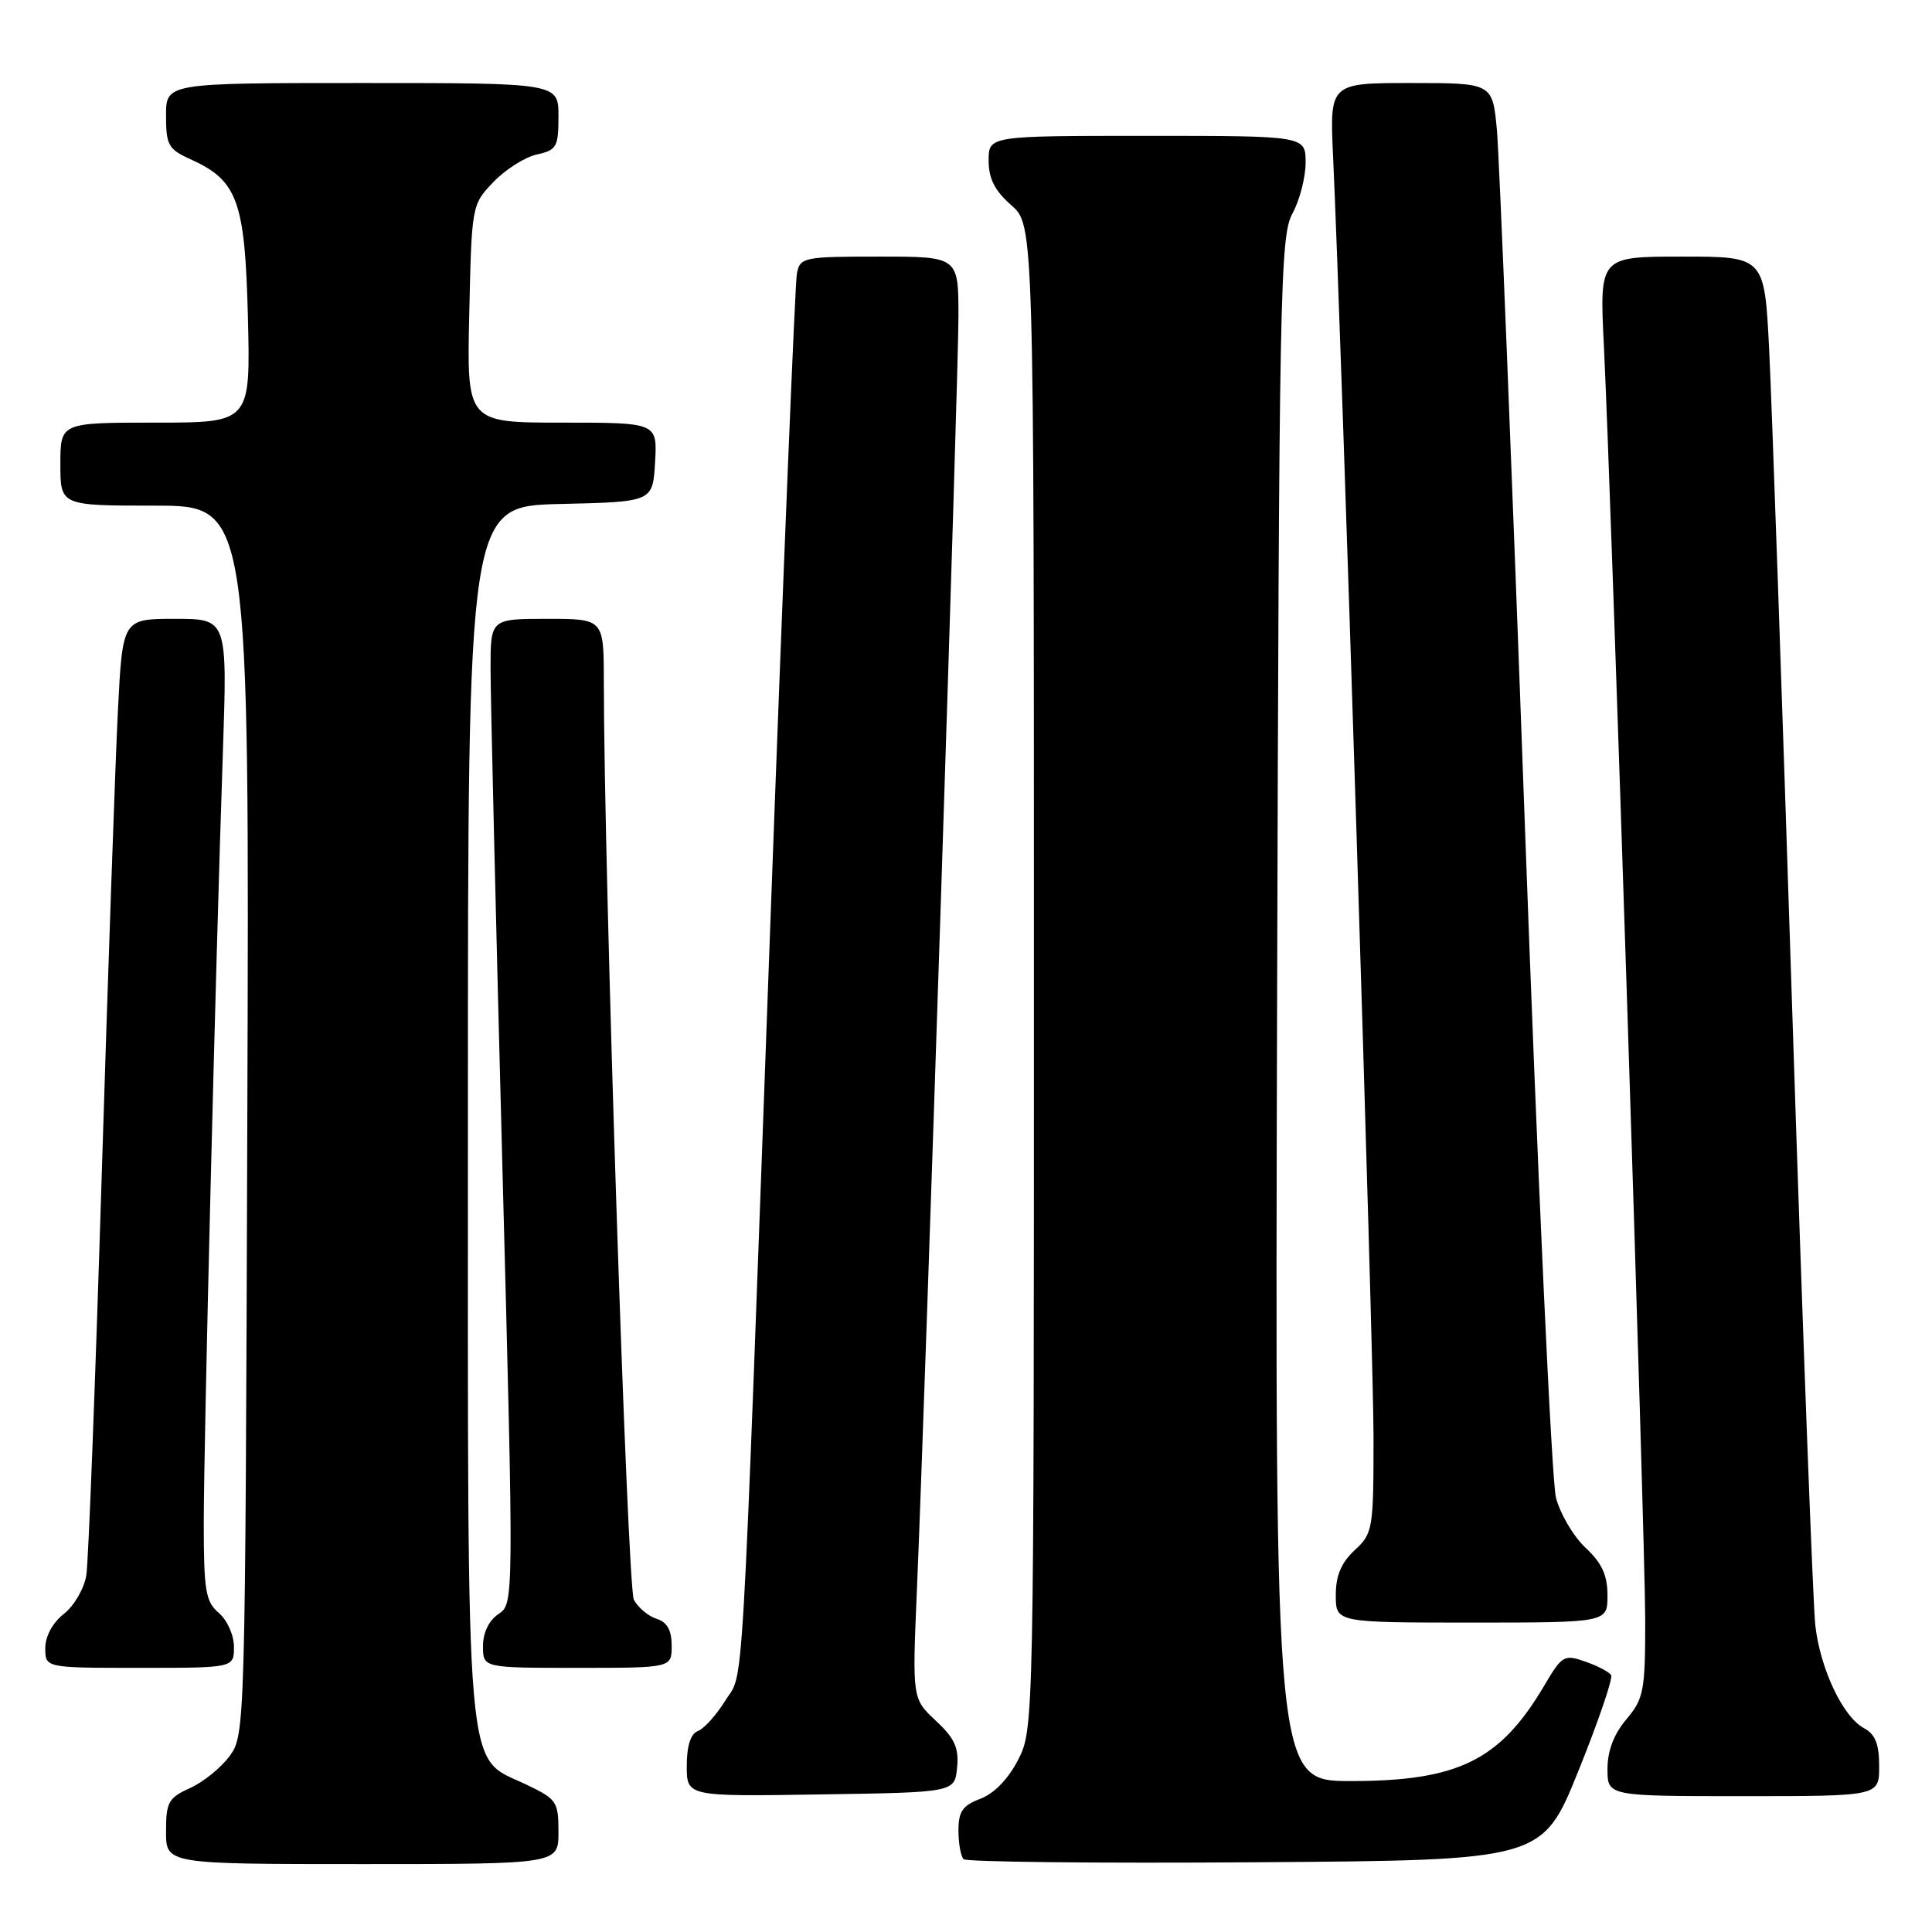 <?xml version="1.0" encoding="UTF-8" standalone="no"?>
<!DOCTYPE svg PUBLIC "-//W3C//DTD SVG 1.1//EN" "http://www.w3.org/Graphics/SVG/1.1/DTD/svg11.dtd" >
<svg xmlns="http://www.w3.org/2000/svg" xmlns:xlink="http://www.w3.org/1999/xlink" version="1.1" viewBox="0 0 256 256">
 <g >
 <path fill="currentColor"
d=" M 74.00 242.75 C 74.00 238.73 73.77 238.39 69.75 236.47 C 61.53 232.54 62.00 237.99 62.00 147.28 C 62.00 67.06 62.00 67.06 74.25 66.78 C 86.50 66.50 86.50 66.50 86.80 61.25 C 87.10 56.00 87.10 56.00 74.48 56.00 C 61.85 56.00 61.85 56.00 62.18 41.56 C 62.50 27.19 62.51 27.11 65.39 24.11 C 66.98 22.45 69.57 20.81 71.14 20.47 C 73.76 19.89 74.00 19.47 74.00 15.42 C 74.00 11.00 74.00 11.00 48.00 11.00 C 22.00 11.00 22.00 11.00 22.00 15.32 C 22.00 19.21 22.32 19.78 25.18 21.07 C 31.49 23.91 32.46 26.56 32.85 42.07 C 33.19 56.00 33.19 56.00 20.60 56.00 C 8.00 56.00 8.00 56.00 8.00 61.50 C 8.00 67.00 8.00 67.00 20.52 67.00 C 33.05 67.00 33.05 67.00 32.77 148.43 C 32.50 229.00 32.48 229.88 30.43 232.68 C 29.29 234.23 26.93 236.14 25.18 236.93 C 22.32 238.22 22.00 238.79 22.00 242.68 C 22.00 247.00 22.00 247.00 48.00 247.00 C 74.00 247.00 74.00 247.00 74.00 242.75 Z  M 209.16 234.62 C 211.80 228.08 213.74 222.39 213.48 221.96 C 213.22 221.54 211.68 220.73 210.06 220.17 C 207.26 219.19 206.98 219.35 204.64 223.32 C 198.78 233.26 193.24 236.00 179.00 236.00 C 168.94 236.00 168.94 236.00 169.22 133.75 C 169.48 38.57 169.62 31.28 171.25 28.30 C 172.21 26.54 173.00 23.50 173.00 21.55 C 173.00 18.00 173.00 18.00 152.00 18.00 C 131.00 18.00 131.00 18.00 131.00 21.28 C 131.00 23.67 131.81 25.27 134.00 27.19 C 137.00 29.82 137.00 29.82 137.00 129.45 C 137.00 228.38 136.99 229.11 134.92 233.16 C 133.61 235.71 131.75 237.64 129.92 238.34 C 127.55 239.23 127.00 240.03 127.00 242.55 C 127.00 244.27 127.31 245.97 127.68 246.35 C 128.05 246.72 145.46 246.91 166.36 246.76 C 204.37 246.50 204.37 246.50 209.16 234.62 Z  M 126.82 234.21 C 127.07 231.59 126.50 230.33 124.00 228.00 C 120.88 225.08 120.88 225.08 121.49 210.79 C 122.60 184.80 127.00 50.02 127.00 41.93 C 127.00 34.00 127.00 34.00 116.52 34.00 C 106.45 34.00 106.02 34.09 105.59 36.25 C 105.35 37.49 103.76 76.30 102.07 122.50 C 98.17 229.19 98.63 221.24 96.08 225.38 C 94.91 227.26 93.29 229.06 92.48 229.37 C 91.51 229.74 91.00 231.33 91.00 233.99 C 91.00 238.05 91.00 238.05 108.75 237.77 C 126.50 237.50 126.50 237.50 126.82 234.21 Z  M 249.00 234.04 C 249.00 231.10 248.48 229.79 247.00 229.00 C 244.21 227.51 241.21 221.19 240.54 215.40 C 240.23 212.70 238.86 176.30 237.50 134.50 C 236.15 92.70 234.76 52.99 234.42 46.25 C 233.80 34.00 233.80 34.00 222.87 34.00 C 211.94 34.00 211.94 34.00 212.52 45.75 C 213.53 66.37 218.00 204.16 218.00 214.70 C 218.00 224.06 217.81 225.08 215.50 227.82 C 213.84 229.78 213.00 232.01 213.00 234.39 C 213.00 238.00 213.00 238.00 231.00 238.00 C 249.00 238.00 249.00 238.00 249.00 234.04 Z  M 31.00 218.22 C 31.00 216.68 30.11 214.68 29.00 213.73 C 27.24 212.23 27.00 210.78 27.00 201.76 C 27.01 190.74 28.54 128.85 29.53 99.75 C 30.13 82.00 30.13 82.00 23.18 82.00 C 16.24 82.00 16.24 82.00 15.62 94.25 C 15.28 100.99 14.31 128.77 13.47 156.00 C 12.63 183.23 11.72 206.94 11.44 208.71 C 11.16 210.47 9.82 212.79 8.46 213.85 C 6.97 215.02 6.00 216.82 6.00 218.39 C 6.00 221.00 6.00 221.00 18.50 221.00 C 31.00 221.00 31.00 221.00 31.00 218.22 Z  M 89.00 218.07 C 89.00 216.01 88.40 214.94 87.00 214.50 C 85.90 214.15 84.55 213.02 83.99 211.98 C 83.13 210.37 80.03 115.80 80.01 90.25 C 80.00 82.00 80.00 82.00 72.50 82.00 C 65.00 82.00 65.00 82.00 65.00 88.61 C 65.00 92.25 65.70 121.61 66.55 153.86 C 68.10 212.50 68.10 212.50 66.05 213.87 C 64.78 214.73 64.00 216.33 64.00 218.12 C 64.00 221.00 64.00 221.00 76.50 221.00 C 89.00 221.00 89.00 221.00 89.00 218.07 Z  M 213.00 211.40 C 213.00 208.72 212.26 207.11 210.10 205.09 C 208.50 203.60 206.74 200.61 206.17 198.44 C 205.61 196.27 203.75 156.03 202.04 109.00 C 200.33 61.97 198.66 20.69 198.35 17.25 C 197.77 11.00 197.77 11.00 186.98 11.00 C 176.19 11.00 176.19 11.00 176.64 20.75 C 177.78 45.30 182.00 178.92 182.00 190.33 C 182.00 202.66 181.92 203.17 179.50 205.41 C 177.72 207.07 177.00 208.77 177.00 211.36 C 177.00 215.00 177.00 215.00 195.00 215.00 C 213.00 215.00 213.00 215.00 213.00 211.40 Z "/>
</g>
</svg>